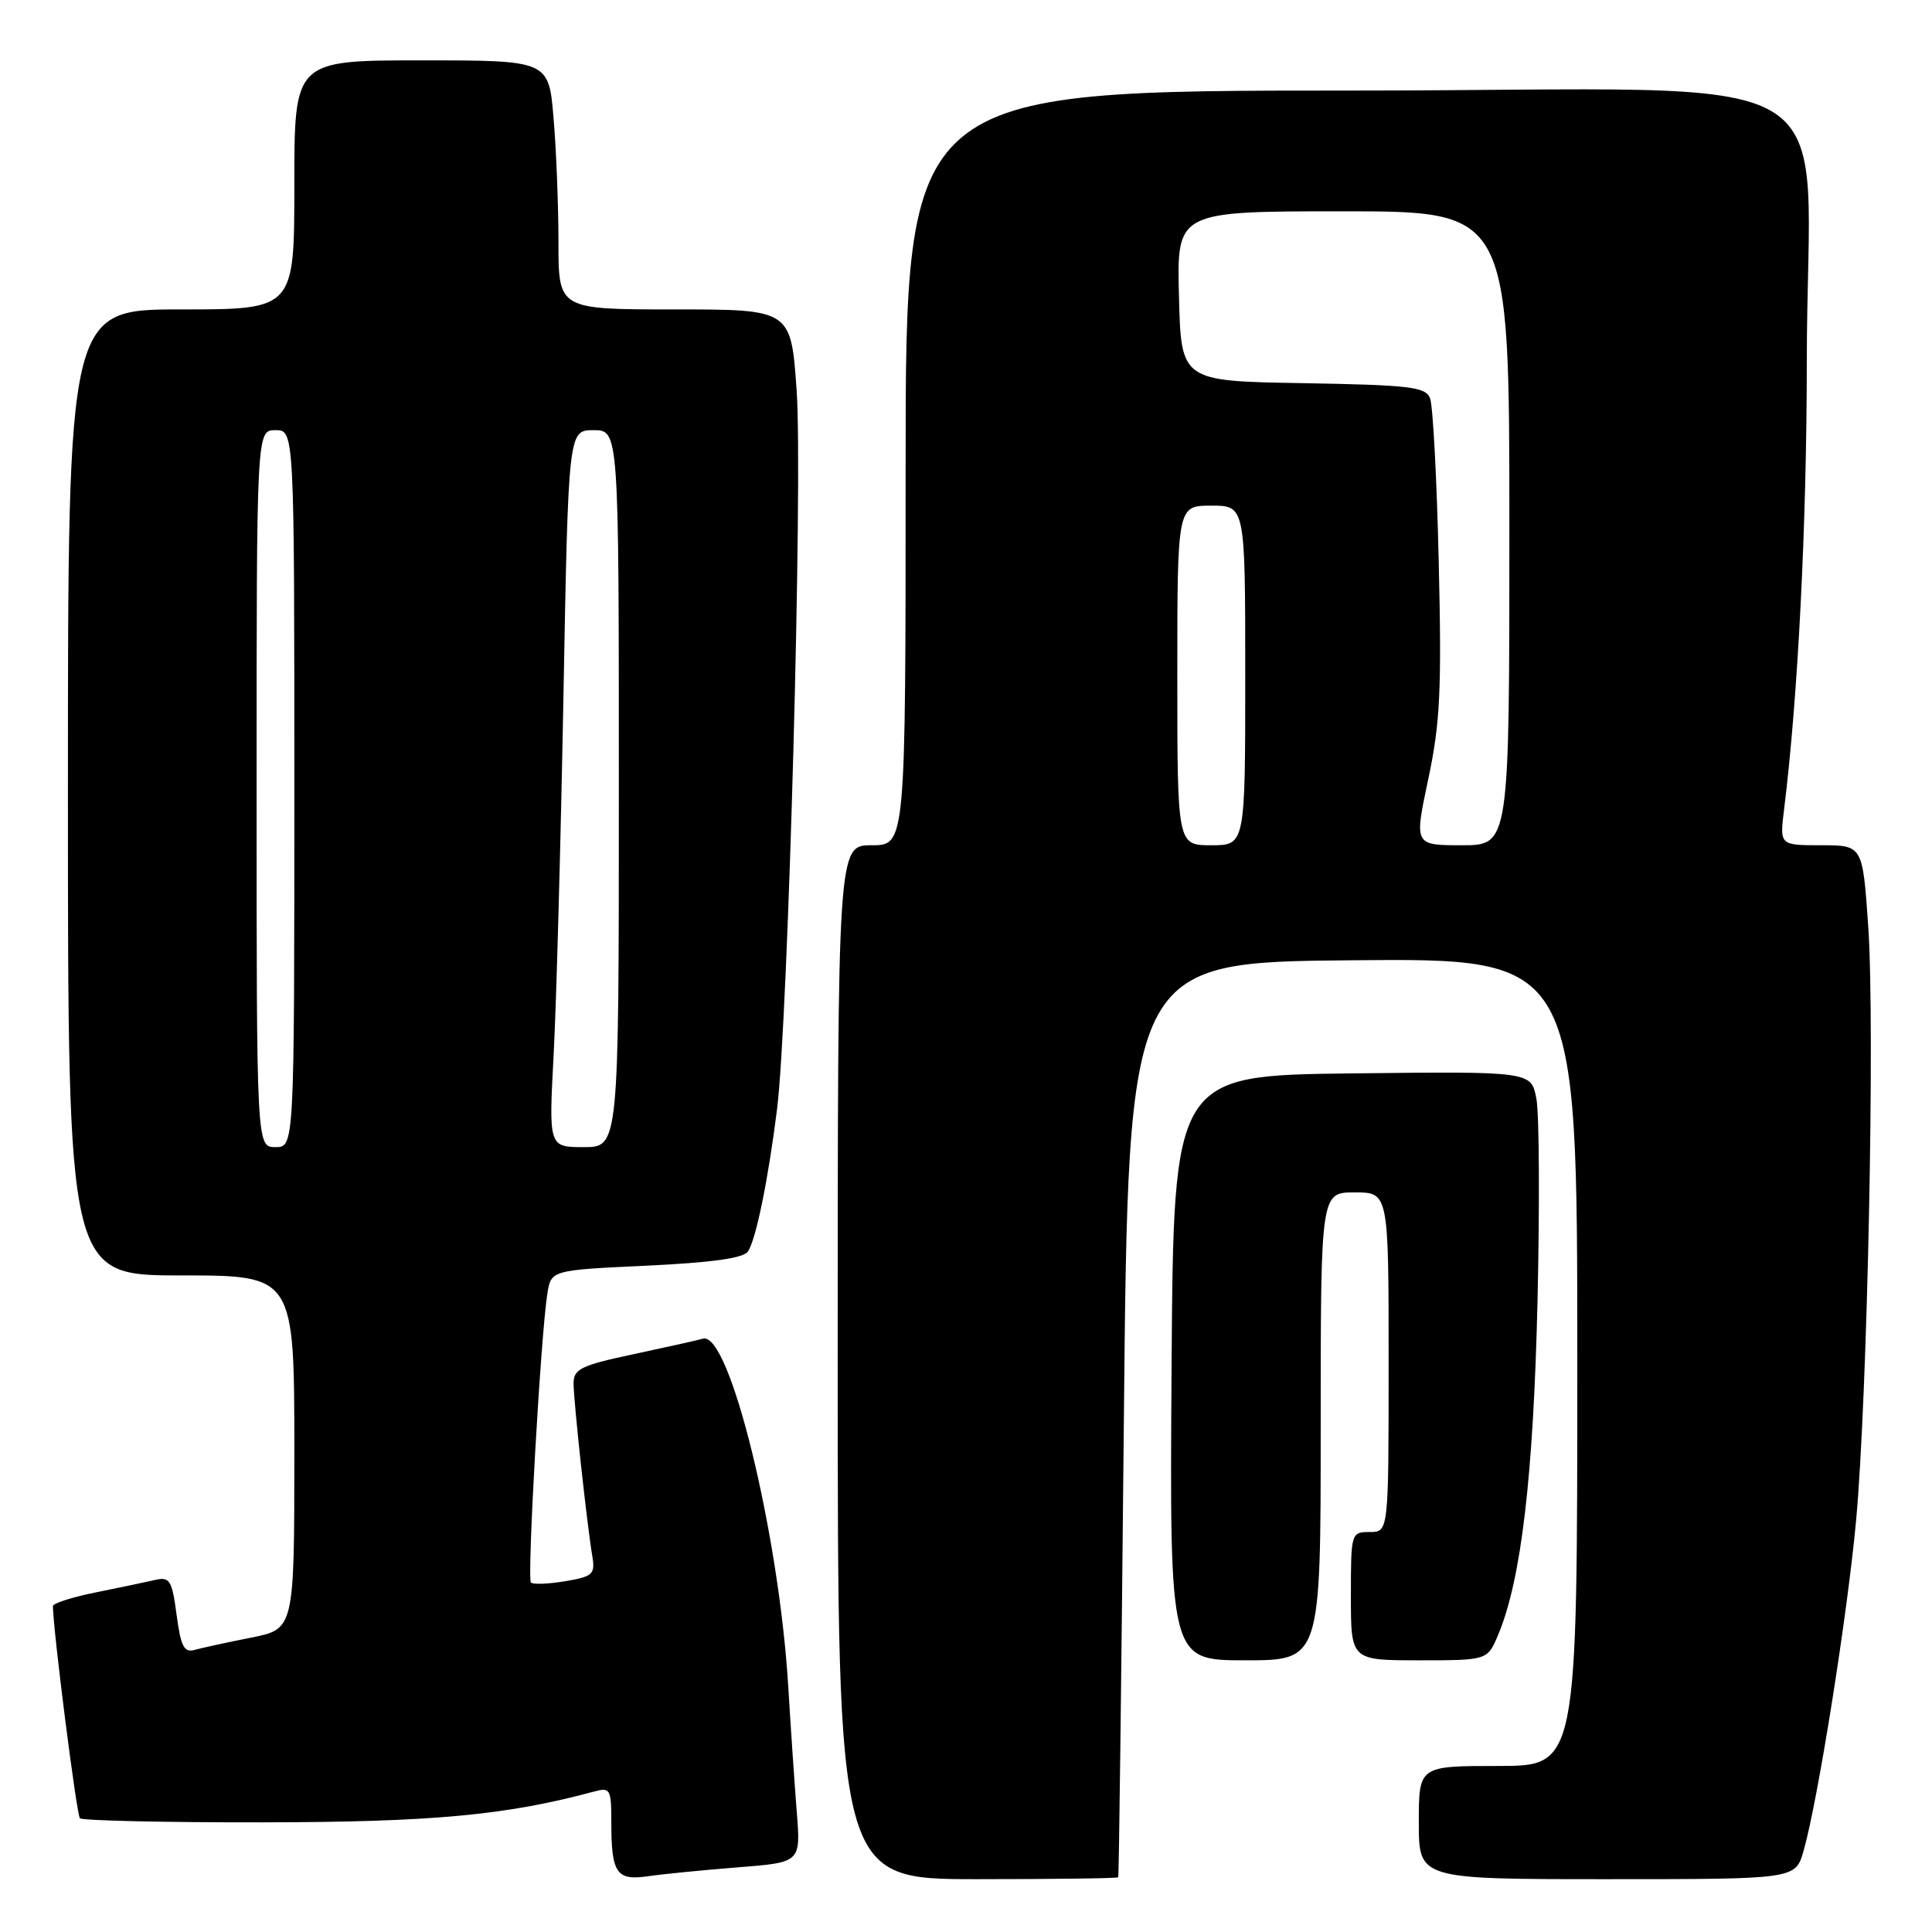 <?xml version="1.0" encoding="UTF-8" standalone="no"?>
<!DOCTYPE svg PUBLIC "-//W3C//DTD SVG 1.1//EN" "http://www.w3.org/Graphics/SVG/1.1/DTD/svg11.dtd" >
<svg xmlns="http://www.w3.org/2000/svg" xmlns:xlink="http://www.w3.org/1999/xlink" version="1.1" viewBox="0 0 256 256">
 <g >
 <path fill="currentColor"
d=" M 97.80 247.43 C 106.10 246.78 106.10 246.78 105.58 240.14 C 105.29 236.49 104.78 229.00 104.45 223.50 C 103.22 203.17 96.67 176.42 93.16 177.38 C 92.24 177.63 88.01 178.57 83.75 179.48 C 76.95 180.93 76.00 181.41 76.00 183.32 C 76.01 185.67 77.75 201.79 78.48 206.17 C 78.88 208.61 78.57 208.90 74.89 209.52 C 72.68 209.89 70.63 209.97 70.35 209.69 C 69.82 209.15 71.66 176.80 72.53 171.40 C 73.03 168.30 73.03 168.30 85.67 167.71 C 94.44 167.29 98.57 166.71 99.13 165.80 C 100.20 164.09 101.79 156.32 102.96 147.00 C 104.44 135.23 106.39 63.69 105.56 51.75 C 104.81 41.00 104.81 41.00 89.40 41.00 C 74.00 41.00 74.00 41.00 74.00 32.15 C 74.00 27.28 73.71 19.86 73.35 15.65 C 72.71 8.00 72.71 8.00 55.85 8.00 C 39.00 8.00 39.00 8.00 39.00 24.50 C 39.00 41.00 39.00 41.00 24.00 41.00 C 9.00 41.00 9.00 41.00 9.00 105.00 C 9.00 169.00 9.00 169.00 24.00 169.00 C 39.00 169.00 39.00 169.00 39.00 192.43 C 39.00 215.86 39.00 215.86 33.25 217.00 C 30.09 217.62 26.73 218.36 25.79 218.62 C 24.39 219.02 23.96 218.17 23.40 213.98 C 22.80 209.42 22.49 208.91 20.61 209.34 C 19.45 209.61 15.91 210.35 12.75 210.99 C 9.59 211.62 7.00 212.45 7.01 212.82 C 7.06 216.21 10.15 240.49 10.59 240.93 C 10.91 241.24 21.82 241.49 34.83 241.47 C 57.30 241.44 67.11 240.53 78.75 237.38 C 80.84 236.81 81.00 237.08 81.00 241.30 C 81.00 248.24 81.65 249.22 85.88 248.61 C 87.87 248.32 93.23 247.79 97.80 247.43 Z  M 148.17 248.75 C 148.27 248.61 148.60 221.28 148.92 188.00 C 149.50 127.50 149.50 127.50 179.25 127.24 C 209.00 126.97 209.00 126.97 209.00 180.49 C 209.00 234.00 209.00 234.00 198.50 234.00 C 188.00 234.00 188.00 234.00 188.00 241.50 C 188.00 249.00 188.00 249.00 212.95 249.00 C 237.91 249.00 237.91 249.00 238.98 245.25 C 240.85 238.77 244.79 214.01 245.94 201.50 C 247.45 185.14 248.46 135.94 247.55 122.75 C 246.81 112.00 246.81 112.00 241.31 112.00 C 235.81 112.00 235.81 112.00 236.40 107.25 C 238.24 92.43 239.40 69.56 239.41 48.00 C 239.42 7.36 247.22 12.00 178.93 12.00 C 120.00 12.00 120.00 12.00 120.00 62.00 C 120.00 112.00 120.00 112.00 115.50 112.00 C 111.00 112.00 111.00 112.00 111.00 180.50 C 111.00 249.00 111.00 249.00 129.50 249.00 C 139.68 249.00 148.08 248.89 148.17 248.75 Z  M 175.00 189.00 C 175.00 158.00 175.00 158.00 179.50 158.00 C 184.00 158.00 184.00 158.00 184.00 180.50 C 184.00 203.00 184.00 203.00 181.50 203.00 C 179.03 203.00 179.00 203.10 179.00 211.50 C 179.00 220.00 179.00 220.00 188.05 220.00 C 197.10 220.00 197.10 220.00 198.53 216.58 C 201.58 209.29 203.19 195.52 203.73 172.36 C 204.02 159.63 203.96 147.59 203.58 145.59 C 202.90 141.96 202.90 141.96 179.20 142.23 C 155.50 142.50 155.50 142.50 155.24 181.25 C 154.98 220.00 154.98 220.00 164.99 220.00 C 175.00 220.00 175.00 220.00 175.00 189.00 Z  M 34.00 104.50 C 34.00 57.00 34.00 57.00 36.50 57.00 C 39.00 57.00 39.00 57.00 39.00 104.50 C 39.00 152.00 39.00 152.00 36.50 152.00 C 34.00 152.00 34.00 152.00 34.00 104.50 Z  M 73.36 139.75 C 73.72 133.01 74.30 111.64 74.66 92.25 C 75.31 57.00 75.31 57.00 78.65 57.00 C 82.00 57.00 82.00 57.00 82.00 104.50 C 82.00 152.00 82.00 152.00 77.35 152.00 C 72.71 152.00 72.71 152.00 73.36 139.75 Z  M 156.00 89.50 C 156.00 67.00 156.00 67.00 160.50 67.00 C 165.00 67.00 165.00 67.00 165.00 89.50 C 165.00 112.00 165.00 112.00 160.50 112.00 C 156.00 112.00 156.00 112.00 156.00 89.50 Z  M 189.25 103.25 C 190.83 95.84 191.04 91.44 190.64 74.50 C 190.39 63.50 189.87 53.72 189.49 52.77 C 188.89 51.26 186.86 51.02 172.65 50.77 C 156.50 50.50 156.50 50.50 156.22 39.25 C 155.93 28.00 155.93 28.00 177.97 28.00 C 200.00 28.00 200.00 28.00 200.00 70.00 C 200.00 112.00 200.00 112.00 193.69 112.00 C 187.39 112.00 187.39 112.00 189.25 103.25 Z "/>
</g>
</svg>